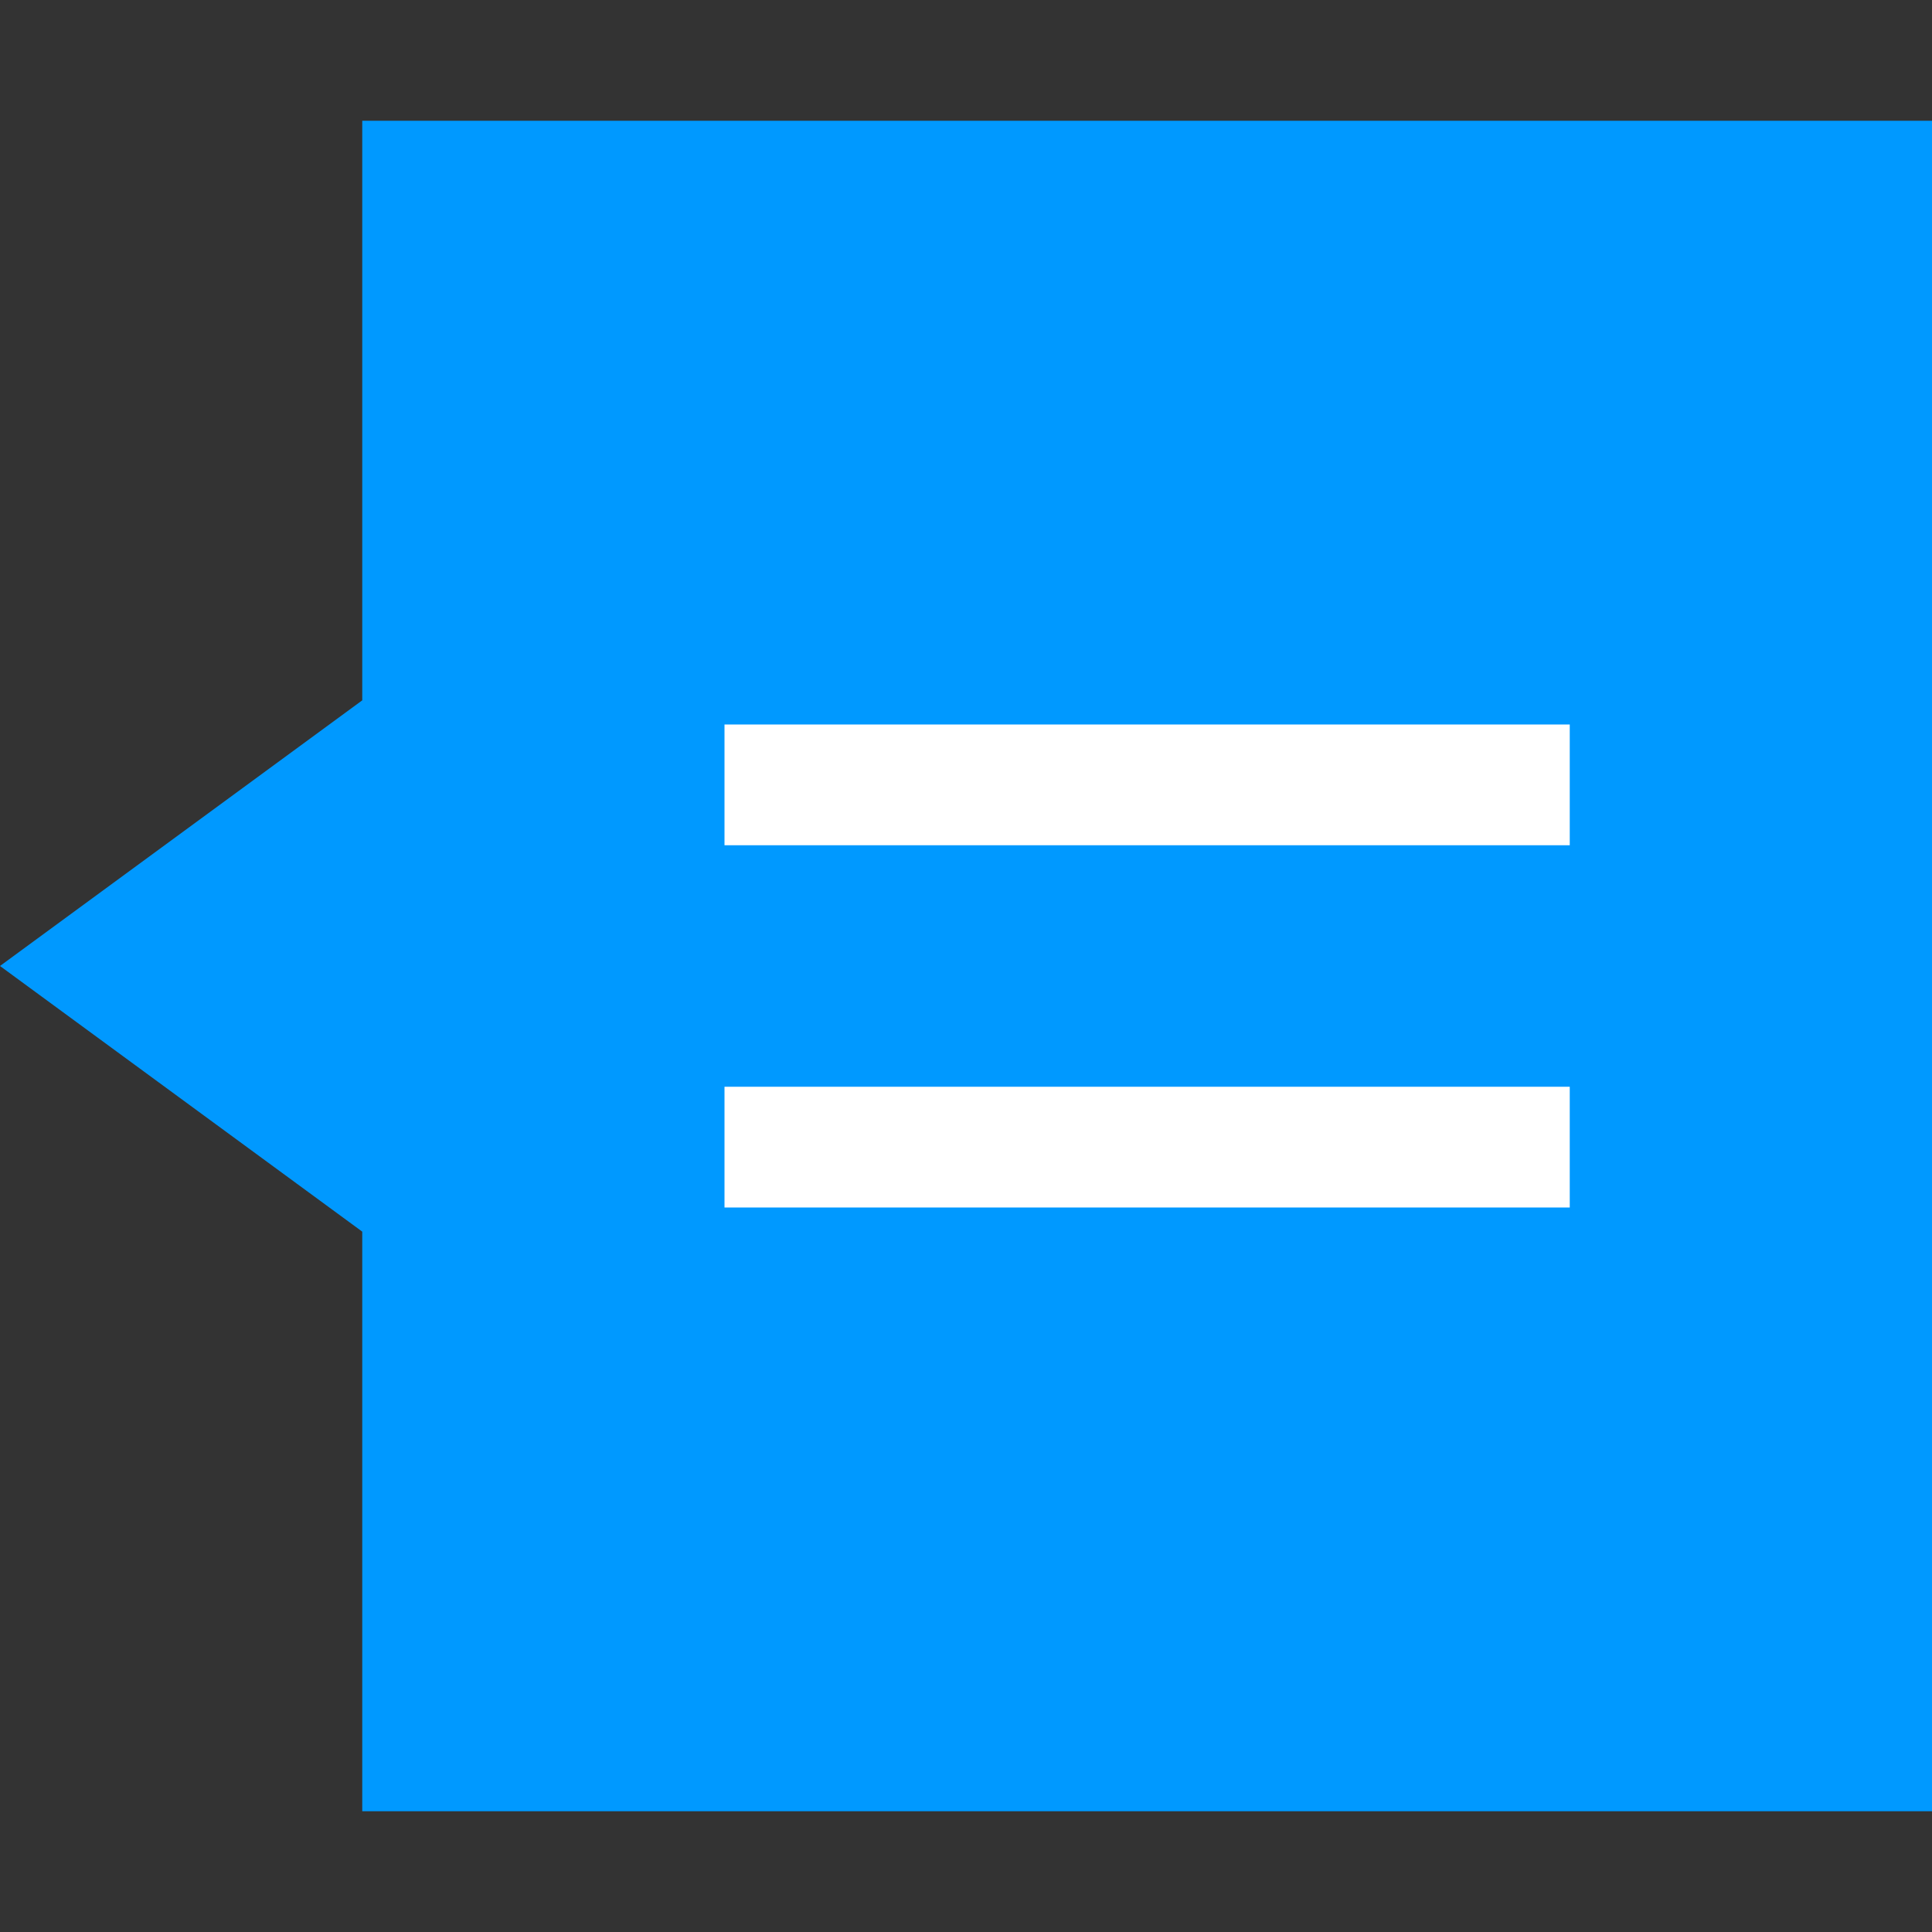 <?xml version="1.0" encoding="utf-8"?>
<!-- Generator: Adobe Illustrator 19.2.1, SVG Export Plug-In . SVG Version: 6.00 Build 0)  -->
<svg version="1.1" id="Layer_1" xmlns="http://www.w3.org/2000/svg" xmlns:xlink="http://www.w3.org/1999/xlink" x="0px" y="0px"
	 viewBox="0 0 16 16" style="enable-background:new 0 0 16 16;" xml:space="preserve">
<rect x="0" y="0" width="16" height="16" fill="#333333" stroke="none"/>
<style type="text/css">
	.st0{fill:#FFFFFF;}
	.st1{fill:#666666;}
	.st2{fill:#333333;}
	.st3{fill:#0099FF;}
</style>
<g>
	<polygon class="st3" points="3.5,14.5 3.5,10 0.8,8 3.5,6 3.5,1.5 15.5,1.5 15.5,14.5 	"/>
	<path class="st3" d="M15,2v12H4v-3.8V9.8L3.6,9.4L1.7,8l1.9-1.4L4,6.2V5.8V2H15 M16,1H3v4.8L0,8l3,2.2V15h13V1L16,1z"/>
</g>
<rect x="6" y="6" class="st0" width="7" height="1"/>
<rect x="6" y="9" class="st0" width="7" height="1"/>
</svg>
